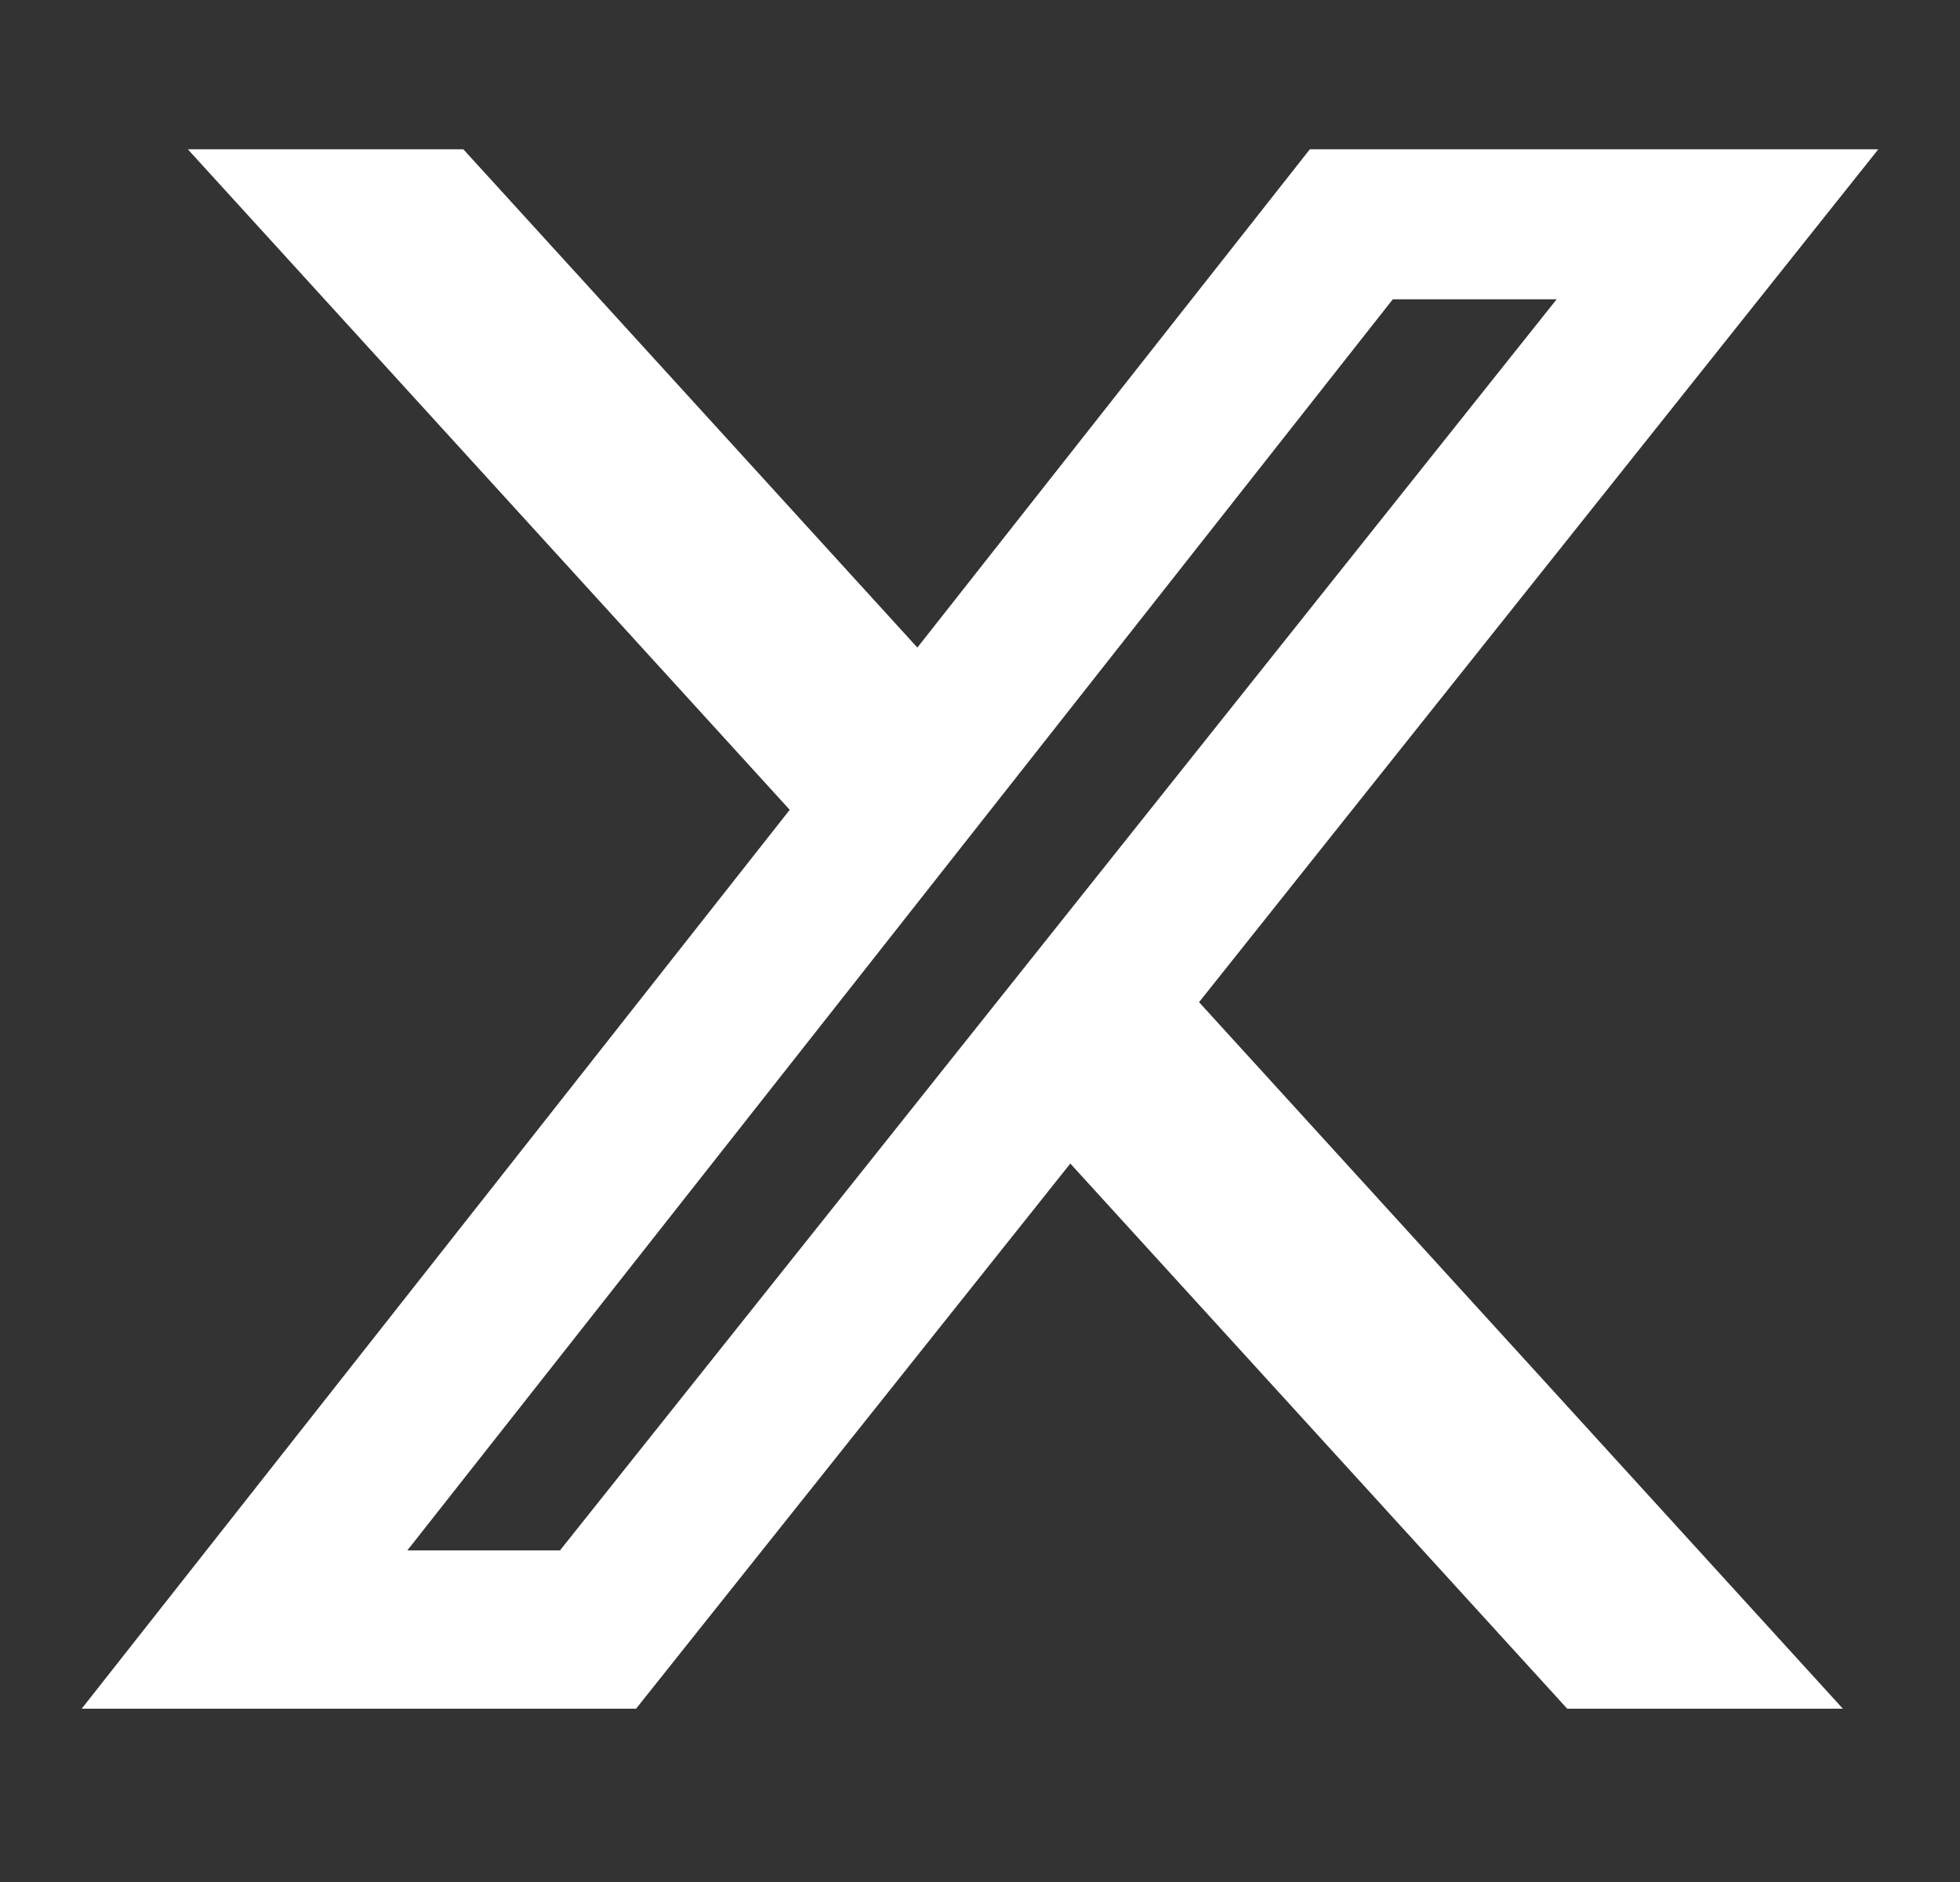 <svg width="25" height="24" viewBox="0 0 25 24" fill="none" xmlns="http://www.w3.org/2000/svg">
<rect x="0" y="0" width="25" height="24" fill="#333333" stroke="none"/>
<path d="M5.91 1.904H2.396L10.073 10.327L1.042 21.79H8.113L13.652 14.838L19.99 21.79H23.506L15.294 12.78L23.958 1.904H16.707L11.701 8.258L5.91 1.904ZM7.143 19.771H5.196L17.765 3.817H19.855L7.143 19.771Z" fill="white"/>
</svg>
